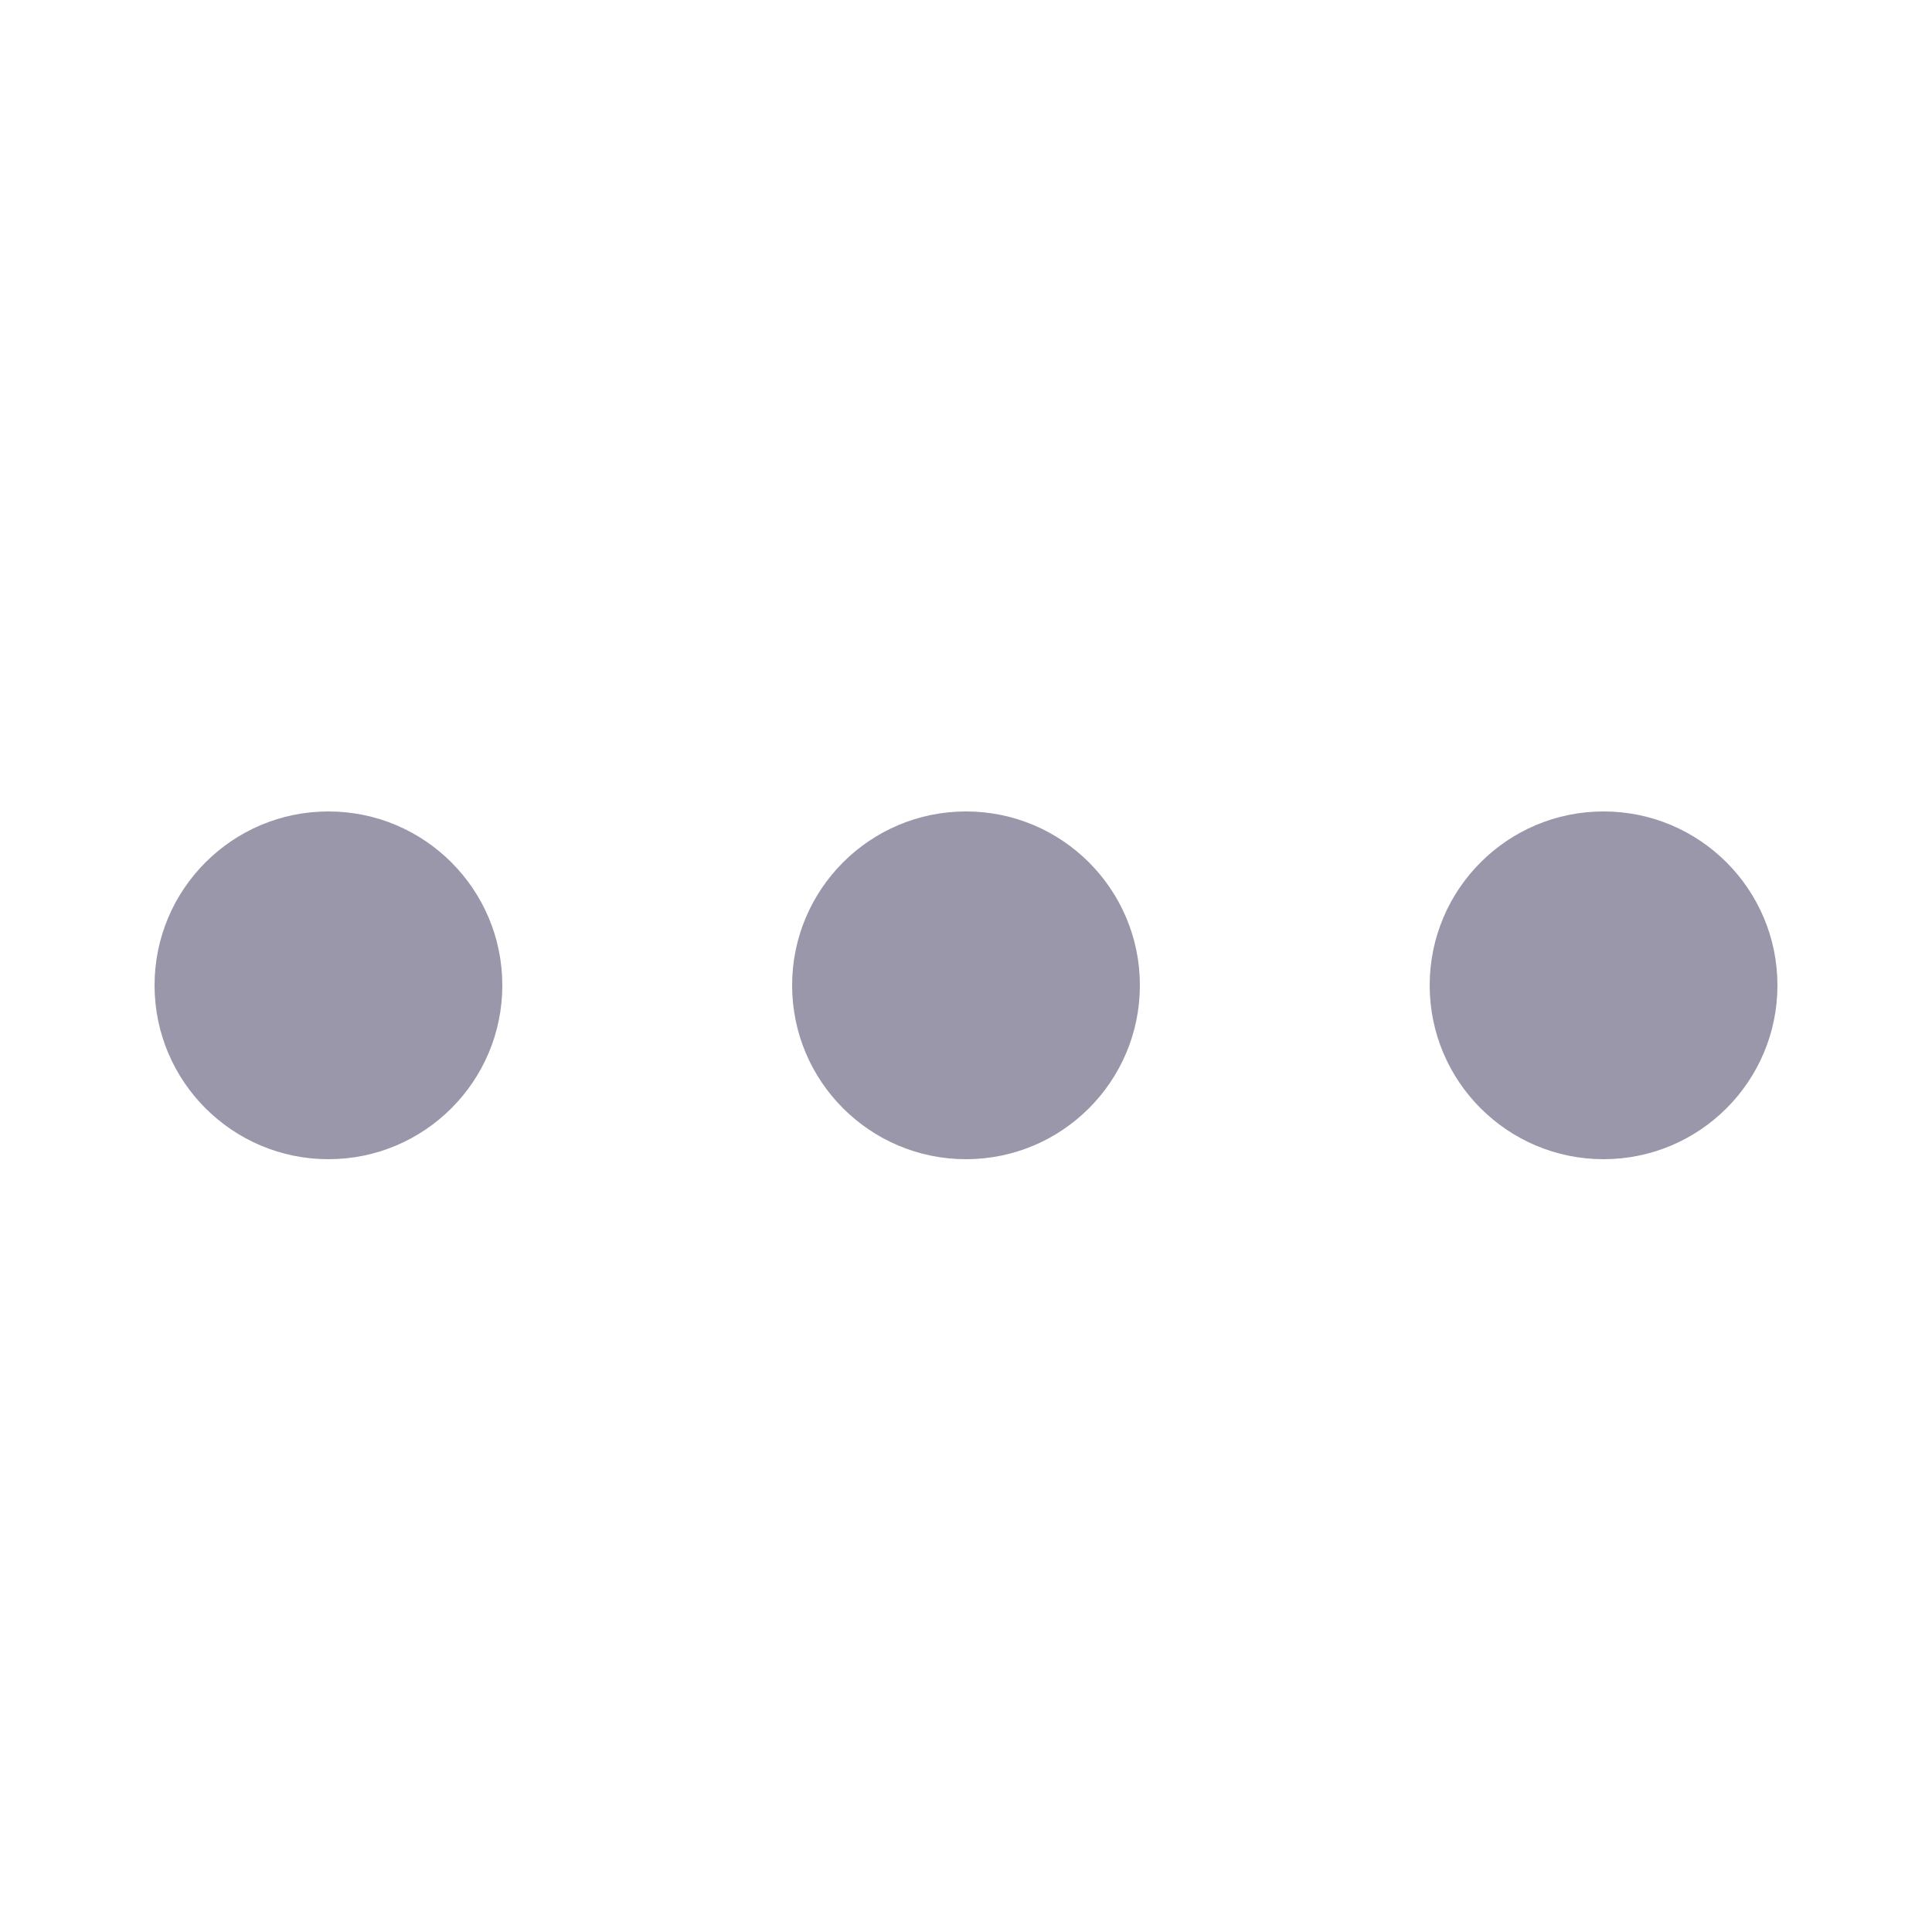 <svg width="20" height="20" viewBox="0 0 20 20" fill="none" xmlns="http://www.w3.org/2000/svg">
<ellipse cx="3.4" cy="10.2" rx="1.8" ry="1.8" fill="#9A97AB"/>
<ellipse cx="10" cy="10.2" rx="1.8" ry="1.8" fill="#9A97AB"/>
<ellipse cx="16.6" cy="10.2" rx="1.8" ry="1.8" fill="#9A97AB"/>
</svg>
